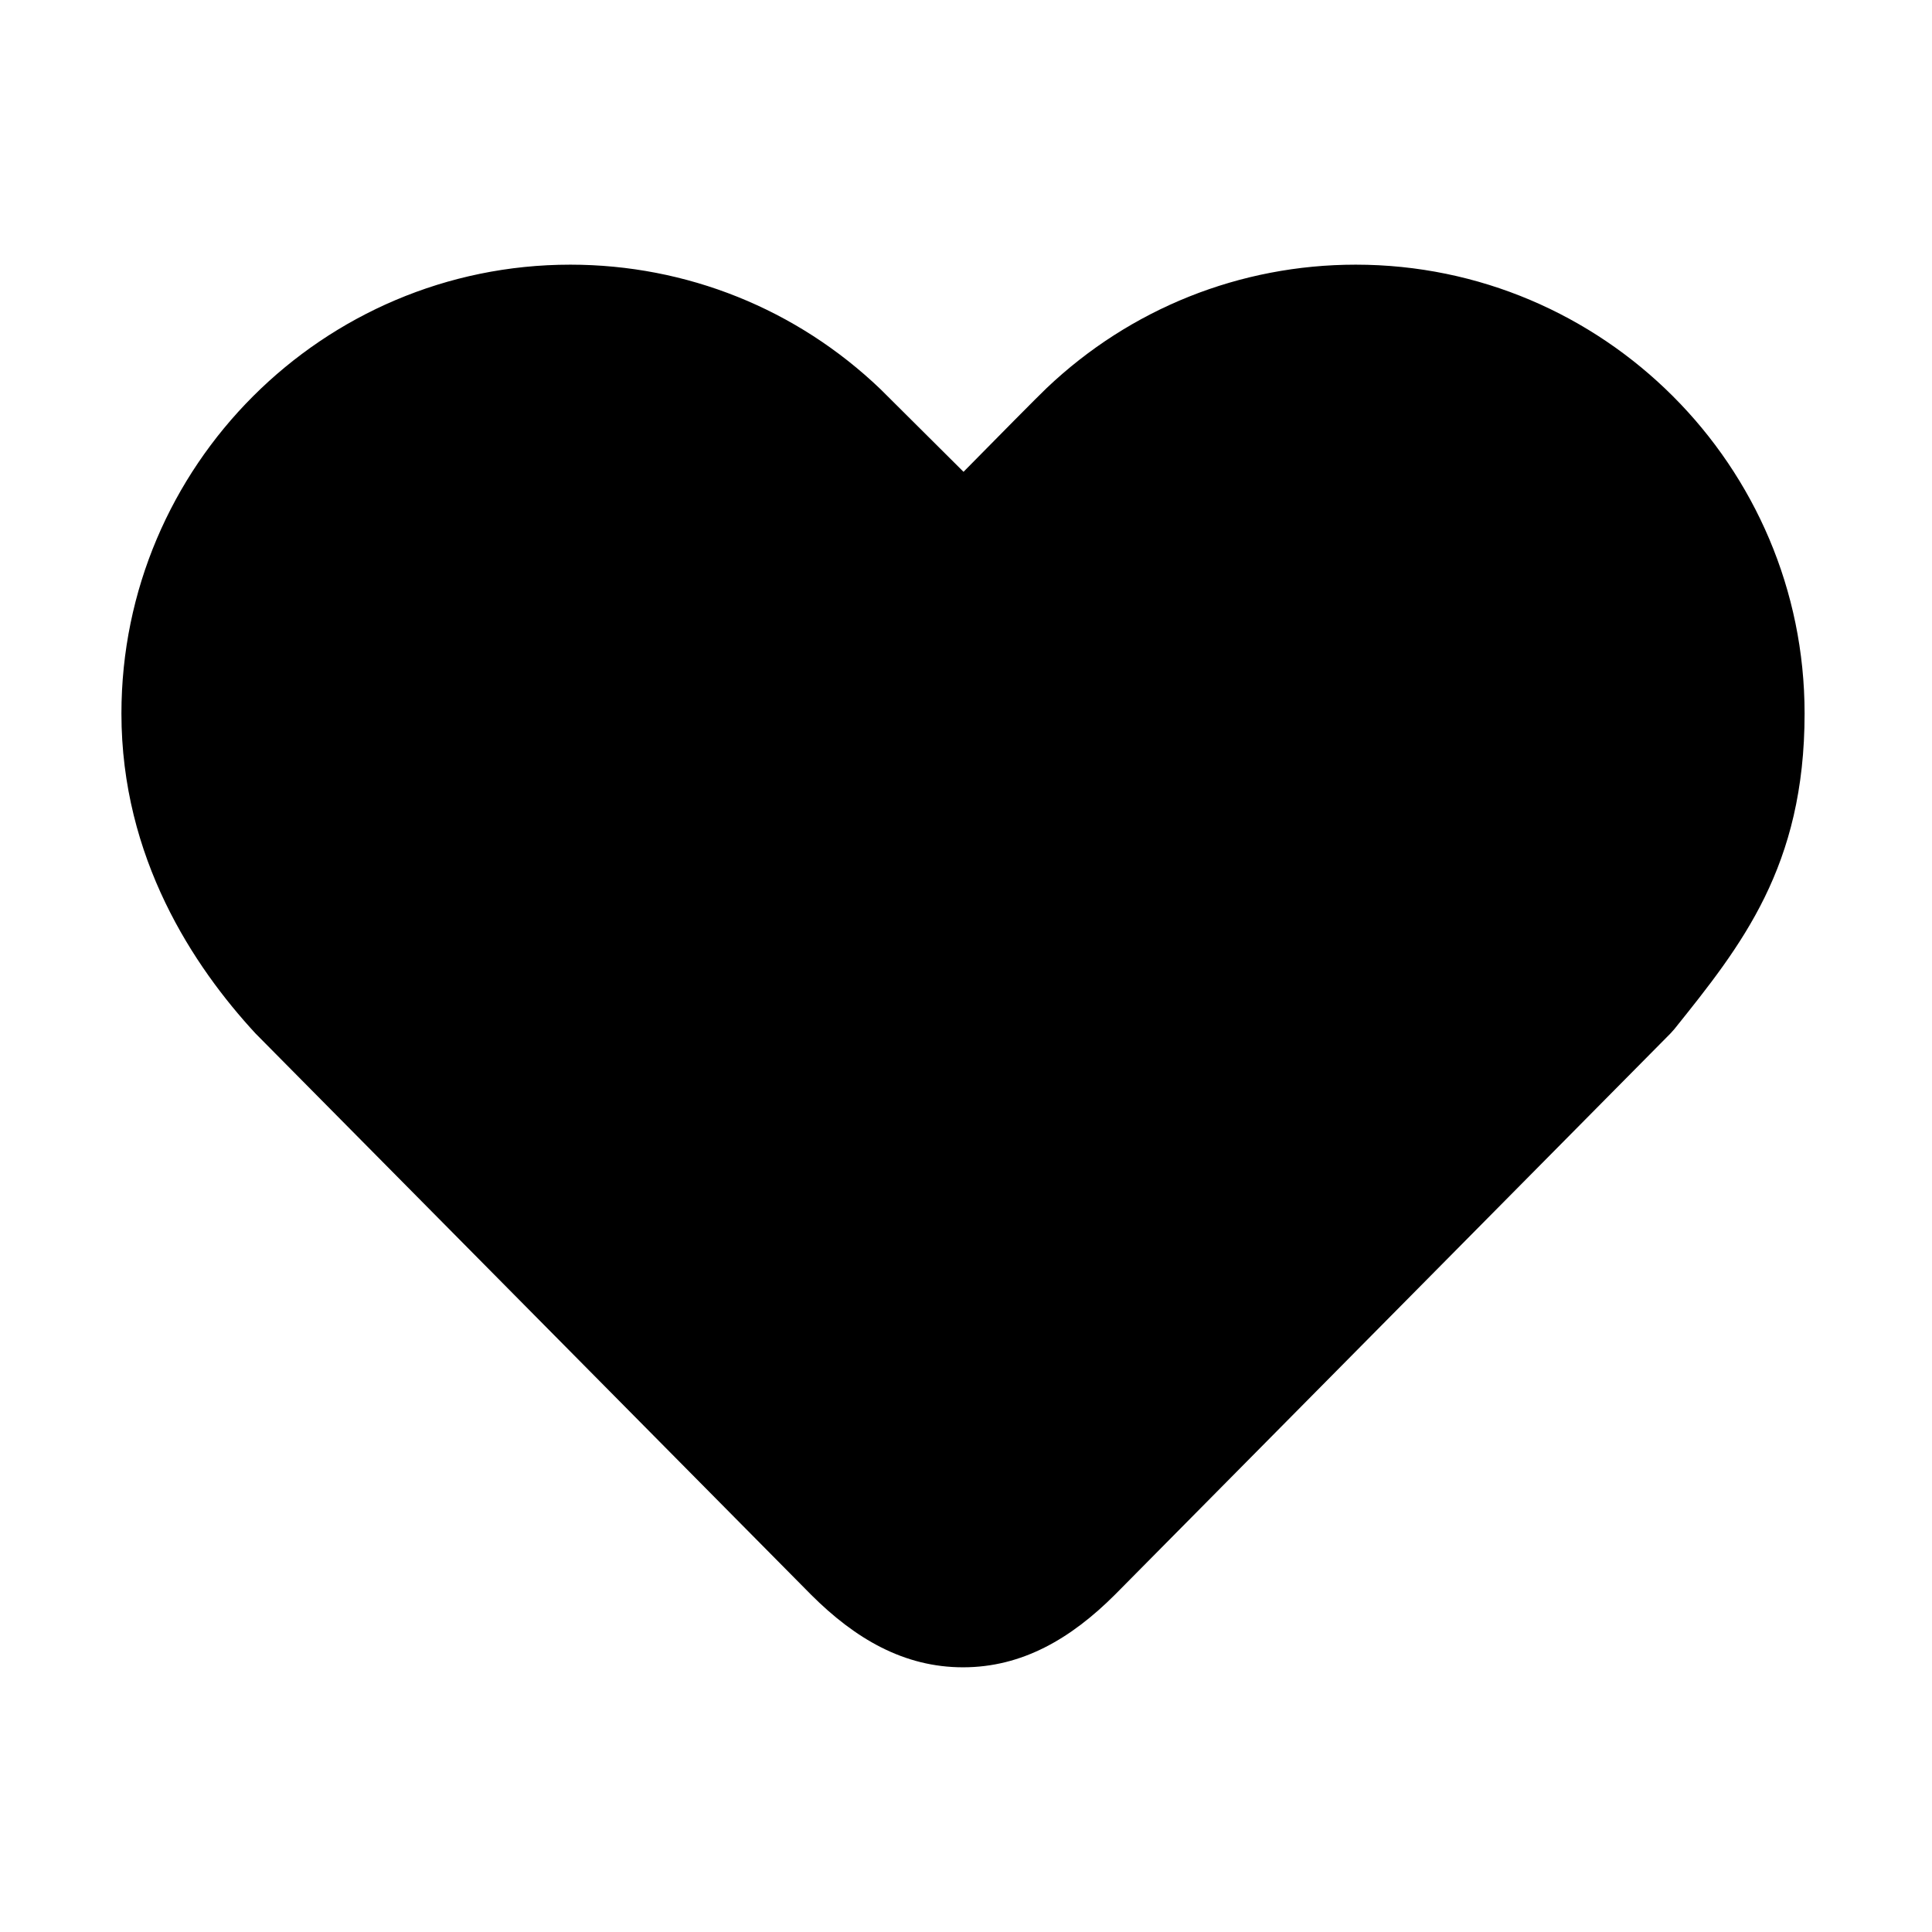 <svg xmlns="http://www.w3.org/2000/svg" width="1024" height="1024" viewBox="0 0 1024 1024"><path d="M718.574 140.279c-61.287 0-119.481 23.255-163.908 65.481-4.252 4.016-26.645 26.703-43.983 44.309l-43.982-43.774c-44.453-42.584-102.861-66.016-164.444-66.016-131.171 0-237.898 106.727-237.898 237.898 0 76.602 38.269 134.083 71.072 169.59l294.484 297.488c23.315 23.287 49.187 38.451 80.5 38.451s57.214-15.165 80.618-38.569l294.336-297.371 2.056-2.292c35.506-44.277 69.047-86.085 69.047-167.298 0-131.17-106.727-237.897-237.898-237.897zm0 0"/></svg>